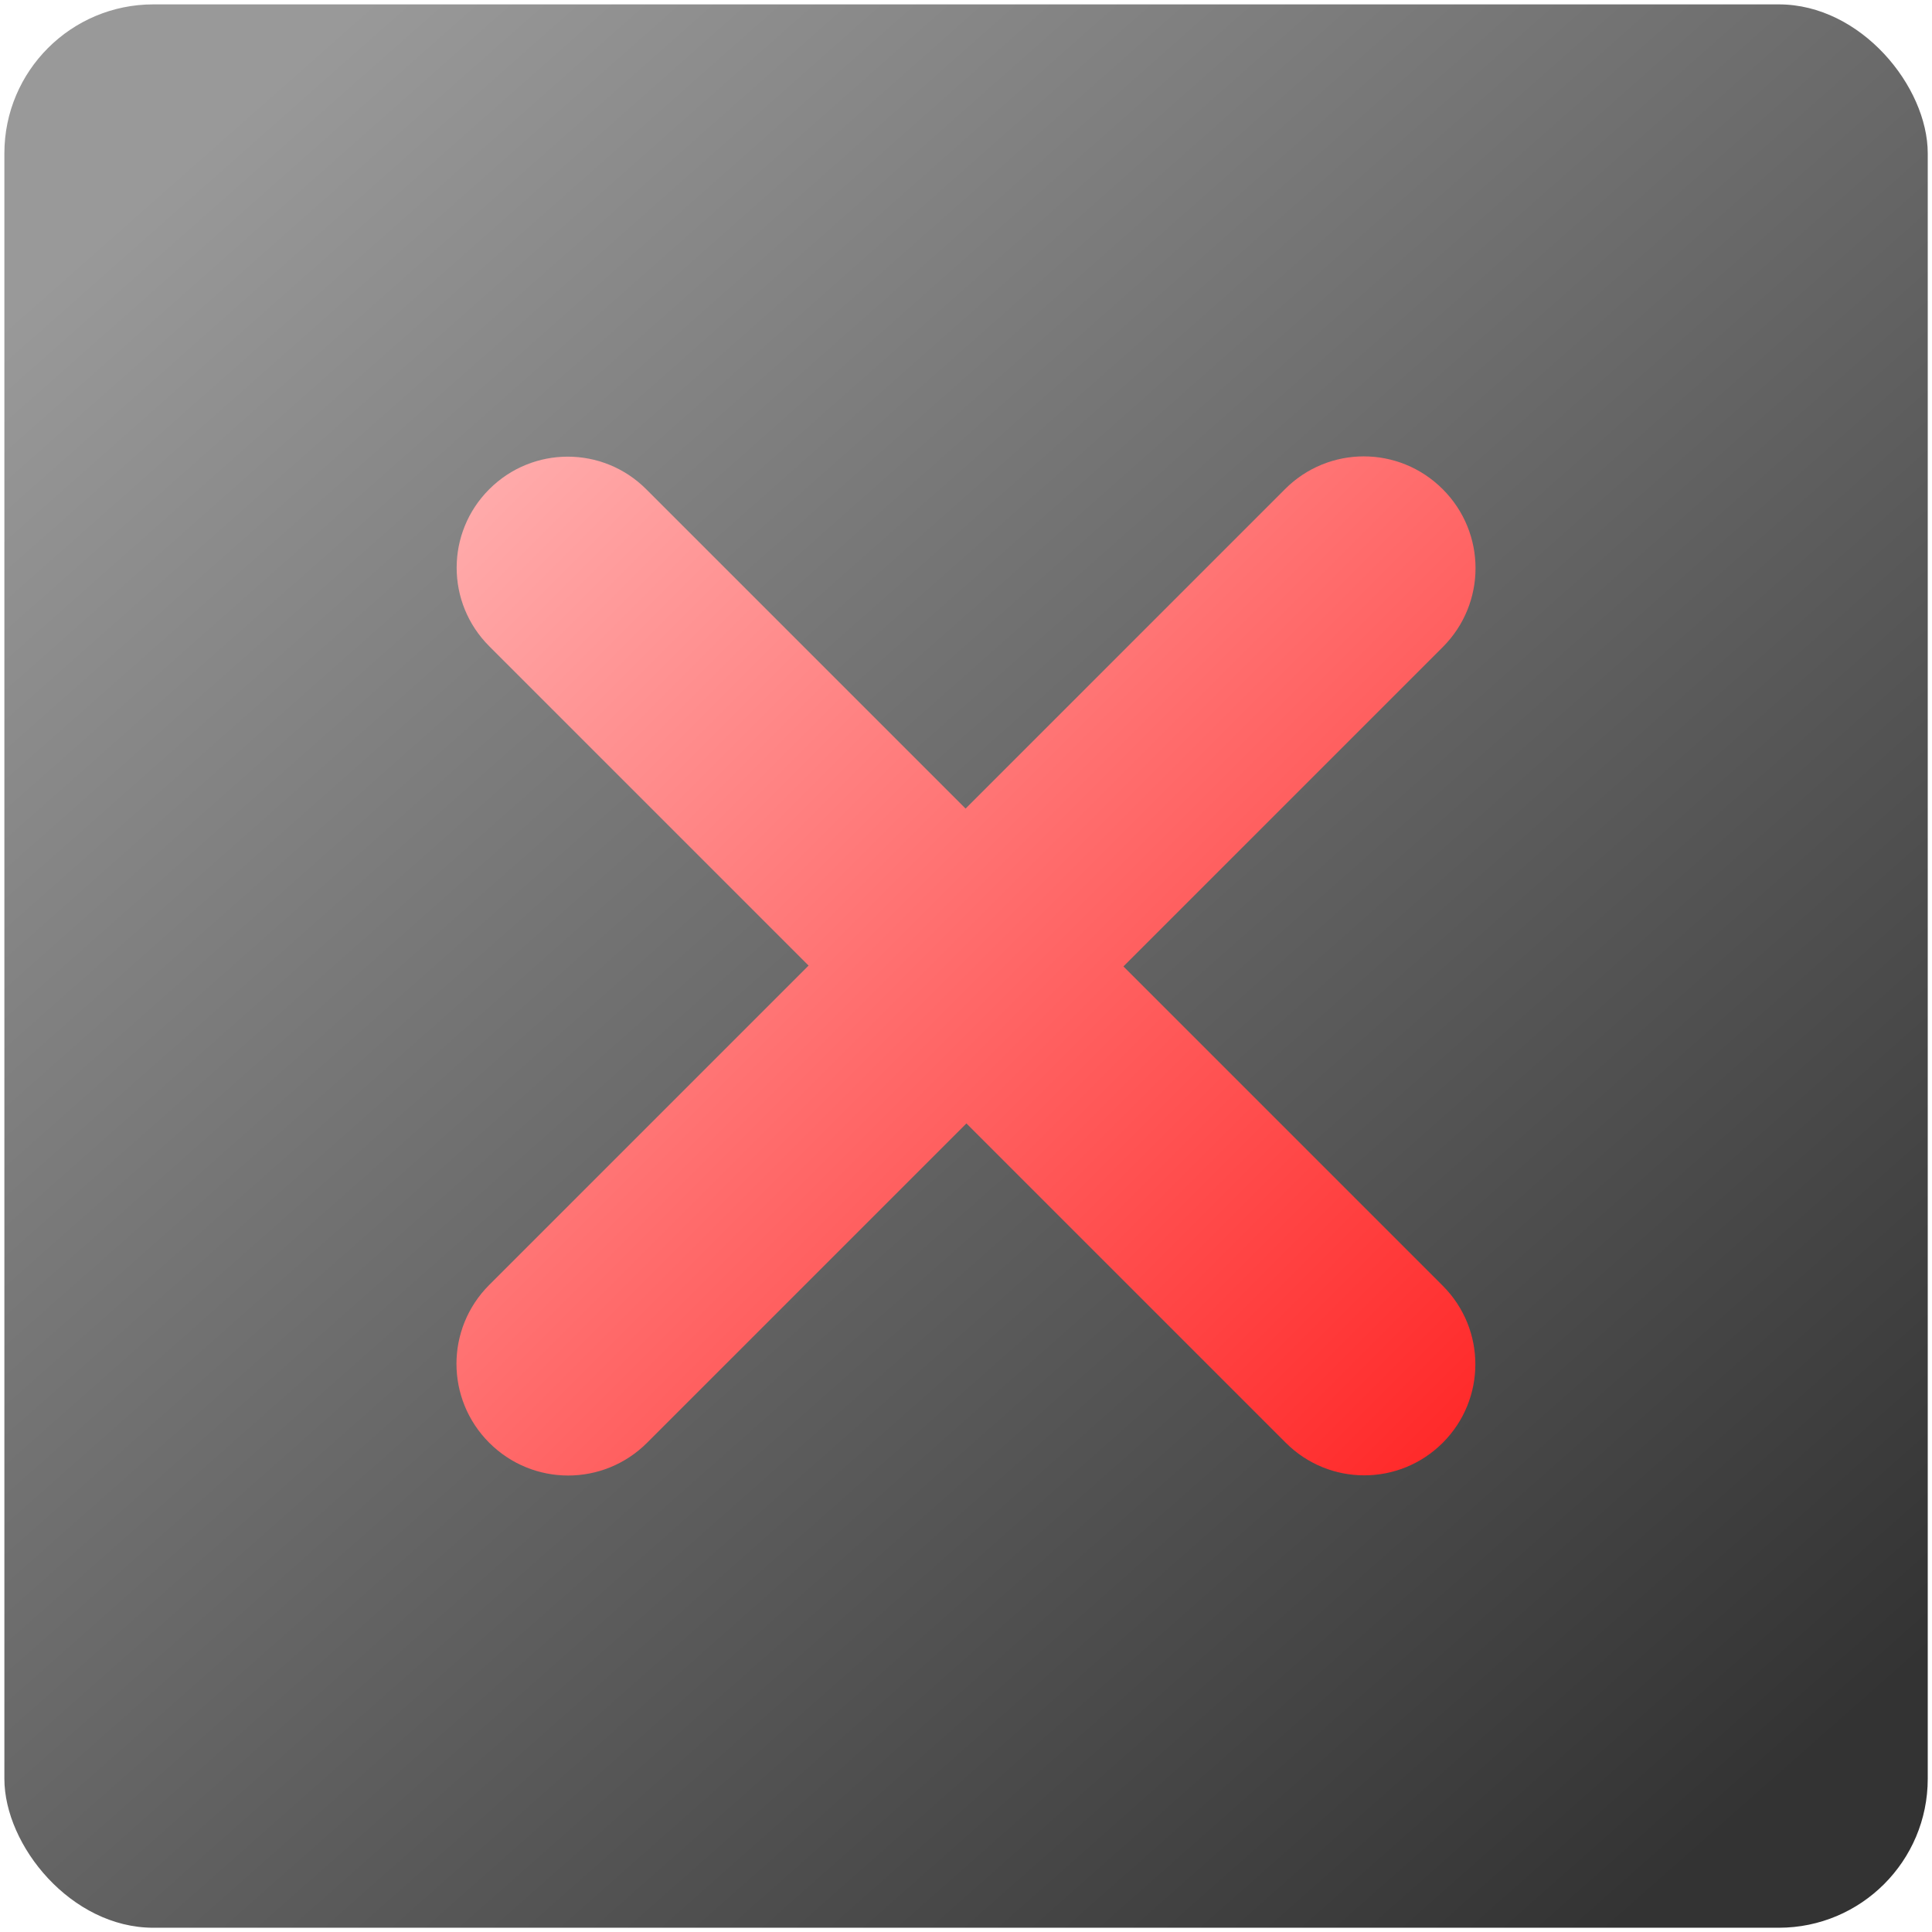 <?xml version="1.0" encoding="UTF-8" standalone="no"?>
<!-- Created with Inkscape (http://www.inkscape.org/) -->

<svg
   width="60"
   height="60"
   viewBox="0 0 15.875 15.875"
   version="1.1"
   id="svg1"
   inkscape:version="1.3.2 (1:1.3.2+202311252150+091e20ef0f)"
   sodipodi:docname="menubar.svg"
   xmlns:inkscape="http://www.inkscape.org/namespaces/inkscape"
   xmlns:sodipodi="http://sodipodi.sourceforge.net/DTD/sodipodi-0.dtd"
   xmlns:xlink="http://www.w3.org/1999/xlink"
   xmlns="http://www.w3.org/2000/svg"
   xmlns:svg="http://www.w3.org/2000/svg">
  <sodipodi:namedview
     id="namedview1"
     pagecolor="#ffffff"
     bordercolor="#000000"
     borderopacity="0.25"
     inkscape:showpageshadow="false"
     inkscape:pageopacity="0.0"
     inkscape:pagecheckerboard="0"
     inkscape:deskcolor="#ffffff"
     inkscape:document-units="mm"
     inkscape:zoom="3.0034976"
     inkscape:cx="44.44818"
     inkscape:cy="31.629791"
     inkscape:window-width="1600"
     inkscape:window-height="792"
     inkscape:window-x="0"
     inkscape:window-y="0"
     inkscape:window-maximized="1"
     inkscape:current-layer="layer1"
     showgrid="false" />
  <defs
     id="defs1">
    <linearGradient
       id="linearGradient4"
       inkscape:collect="always">
      <stop
         style="stop-color:#ffaaaa;stop-opacity:1"
         offset="0"
         id="stop4" />
      <stop
         style="stop-color:#ff2a2a;stop-opacity:1"
         offset="1"
         id="stop5" />
    </linearGradient>
    <linearGradient
       id="linearGradient1"
       inkscape:collect="always">
      <stop
         style="stop-color:#333333;stop-opacity:1"
         offset="0"
         id="stop1" />
      <stop
         style="stop-color:#999999;stop-opacity:1"
         offset="1"
         id="stop2" />
    </linearGradient>
    <linearGradient
       inkscape:collect="always"
       xlink:href="#linearGradient1"
       id="linearGradient12"
       gradientUnits="userSpaceOnUse"
       x1="69.137"
       y1="111.641"
       x2="56.749"
       y2="97.635"
       gradientTransform="translate(-54.612,-96.872)" />
    <linearGradient
       inkscape:collect="always"
       xlink:href="#linearGradient4"
       id="linearGradient5"
       x1="6.289"
       y1="0"
       x2="16.162"
       y2="0"
       gradientUnits="userSpaceOnUse"
       gradientTransform="matrix(0.794,0.794,-0.794,0.794,-0.971,-0.971)" />
  </defs>
  <g
     inkscape:label="Layer 1"
     inkscape:groupmode="layer"
     id="layer1">
    <rect
       style="fill:url(#linearGradient12);stroke:#ffffff;stroke-width:0;stroke-linecap:round;stroke-linejoin:round;stroke-dasharray:none;stroke-opacity:0.965;paint-order:stroke markers fill"
       id="rect7"
       width="15.804"
       height="15.804"
       x="0.036"
       y="0.036"
       ry="1.224" />
    <path
       id="rect12"
       style="fill:url(#linearGradient5);stroke:#ffffff;stroke-width:0;stroke-linecap:round;stroke-linejoin:round;stroke-dasharray:none;stroke-opacity:0.965;paint-order:stroke markers fill"
       d="m 11.206,3.75 c -0.234,-5e-7 -0.469,0.09 -0.648,0.27 L 7.934,6.644 5.31,4.02 c -0.357,-0.357 -0.933,-0.357 -1.29,0 -0.357,0.357 -0.357,0.933 0,1.29 l 2.624,2.624 -2.624,2.624 c -0.359,0.359 -0.359,0.938 3e-7,1.297 0.359,0.359 0.938,0.359 1.297,0 l 2.624,-2.624 2.624,2.624 c 0.357,0.357 0.933,0.357 1.29,-10e-7 0.357,-0.357 0.357,-0.933 0,-1.29 L 9.231,7.941 11.855,5.317 c 0.359,-0.359 0.359,-0.938 0,-1.297 C 11.675,3.84 11.441,3.75 11.206,3.75 Z" />
  </g>
</svg>
